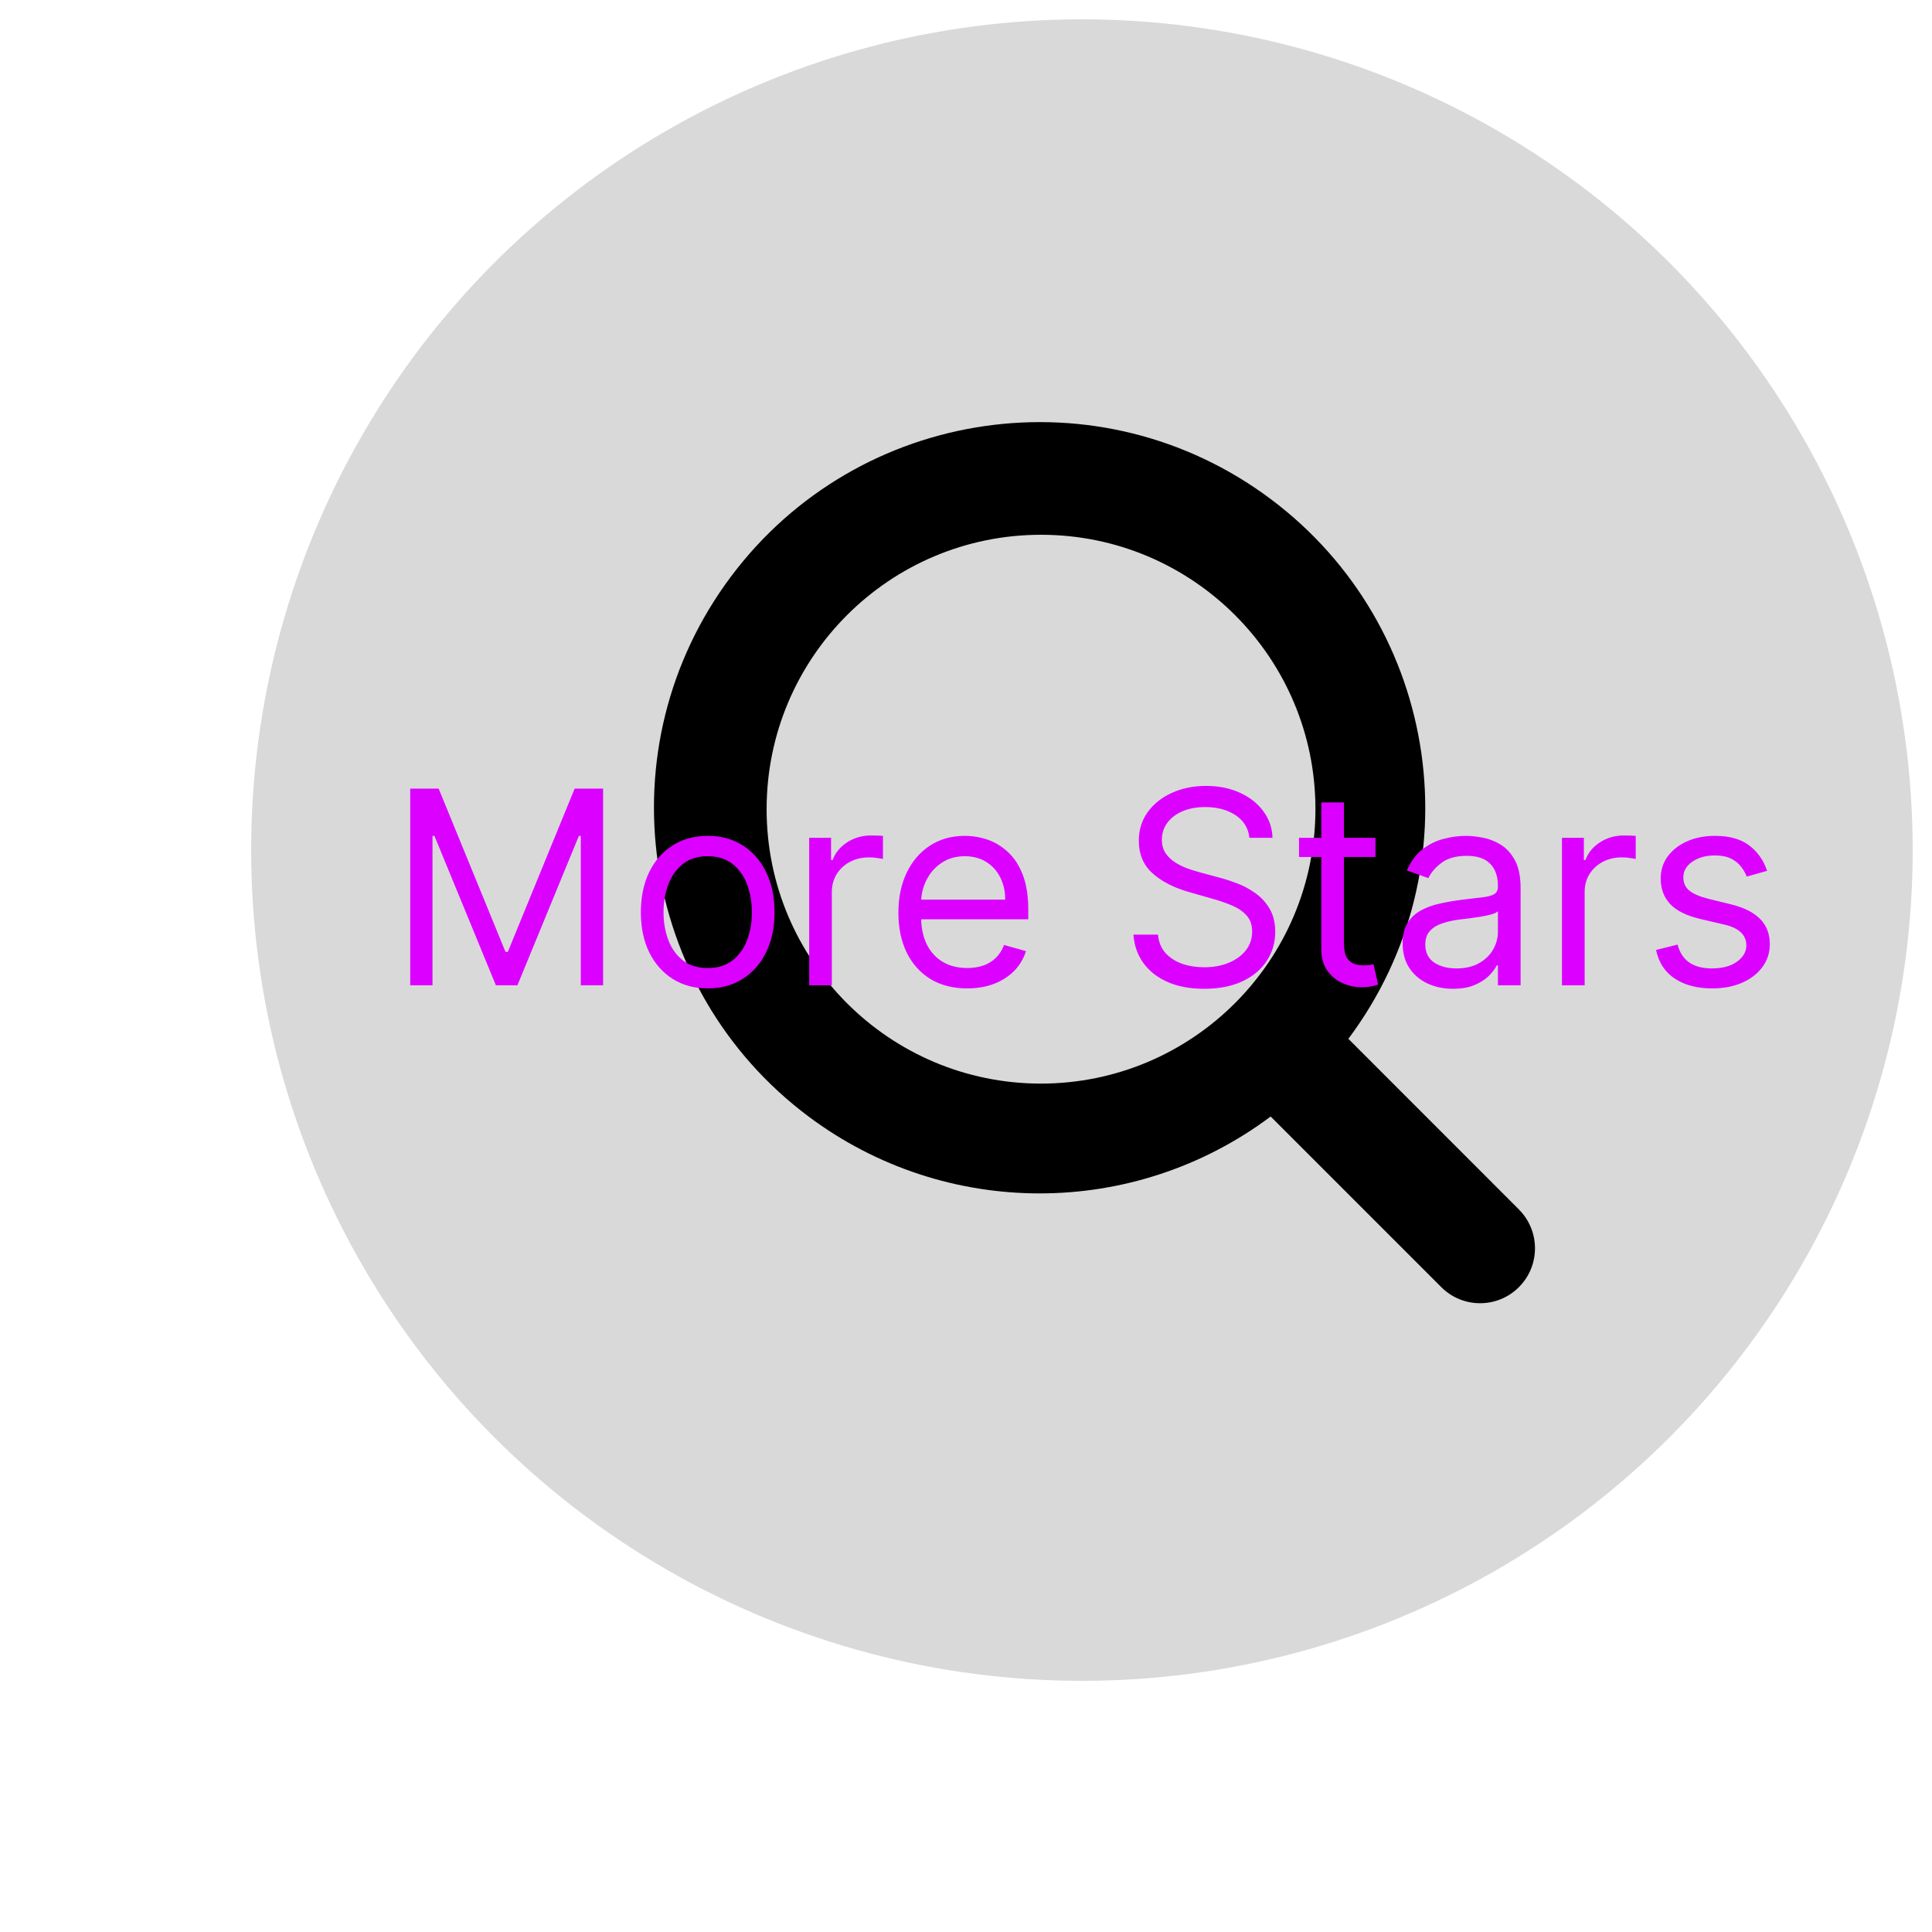 <svg width="100" height="100" viewBox="0 0 100 100" fill="none" xmlns="http://www.w3.org/2000/svg">
<circle cx="56" cy="44" r="43" fill="#D9D9D9"/>
<path d="M78.618 62.6L69.791 53.769C76.396 44.943 74.595 32.433 65.769 25.829C56.943 19.224 44.434 21.025 37.829 29.851C31.224 38.677 33.025 51.187 41.851 57.791C48.941 63.097 58.679 63.097 65.769 57.791L74.6 66.622C75.71 67.732 77.509 67.732 78.618 66.622C79.728 65.512 79.728 63.713 78.618 62.603L78.618 62.6ZM53.884 56.087C46.039 56.087 39.68 49.728 39.68 41.884C39.68 34.039 46.039 27.68 53.884 27.68C61.728 27.68 68.087 34.039 68.087 41.884C68.079 49.724 61.725 56.079 53.884 56.087Z" fill="black"/>
<path d="M21.233 40.818H22.704L26.165 49.27H26.284L29.744 40.818H31.216V51H30.062V43.264H29.963L26.781 51H25.668L22.486 43.264H22.386V51H21.233V40.818ZM36.631 51.159C35.942 51.159 35.337 50.995 34.817 50.667C34.3 50.339 33.895 49.88 33.603 49.29C33.315 48.7 33.171 48.01 33.171 47.222C33.171 46.426 33.315 45.732 33.603 45.139C33.895 44.545 34.3 44.084 34.817 43.756C35.337 43.428 35.942 43.264 36.631 43.264C37.321 43.264 37.924 43.428 38.441 43.756C38.961 44.084 39.366 44.545 39.654 45.139C39.946 45.732 40.091 46.426 40.091 47.222C40.091 48.01 39.946 48.7 39.654 49.29C39.366 49.88 38.961 50.339 38.441 50.667C37.924 50.995 37.321 51.159 36.631 51.159ZM36.631 50.105C37.155 50.105 37.586 49.971 37.924 49.702C38.262 49.434 38.512 49.081 38.675 48.644C38.837 48.206 38.918 47.732 38.918 47.222C38.918 46.711 38.837 46.236 38.675 45.795C38.512 45.354 38.262 44.998 37.924 44.726C37.586 44.454 37.155 44.318 36.631 44.318C36.108 44.318 35.677 44.454 35.339 44.726C35.001 44.998 34.75 45.354 34.588 45.795C34.425 46.236 34.344 46.711 34.344 47.222C34.344 47.732 34.425 48.206 34.588 48.644C34.75 49.081 35.001 49.434 35.339 49.702C35.677 49.971 36.108 50.105 36.631 50.105ZM41.883 51V43.364H43.016V44.517H43.096C43.235 44.139 43.487 43.833 43.851 43.597C44.216 43.362 44.627 43.244 45.084 43.244C45.17 43.244 45.278 43.246 45.407 43.249C45.537 43.253 45.634 43.258 45.701 43.264V44.457C45.661 44.447 45.57 44.432 45.427 44.413C45.288 44.389 45.141 44.378 44.985 44.378C44.614 44.378 44.282 44.456 43.99 44.611C43.702 44.764 43.473 44.976 43.304 45.248C43.139 45.516 43.056 45.823 43.056 46.168V51H41.883ZM50.061 51.159C49.325 51.159 48.69 50.997 48.157 50.672C47.626 50.344 47.217 49.886 46.929 49.3C46.644 48.71 46.501 48.024 46.501 47.242C46.501 46.459 46.644 45.77 46.929 45.173C47.217 44.573 47.618 44.106 48.132 43.771C48.649 43.433 49.252 43.264 49.941 43.264C50.339 43.264 50.732 43.331 51.12 43.463C51.508 43.596 51.86 43.811 52.179 44.109C52.497 44.404 52.75 44.795 52.939 45.283C53.128 45.77 53.223 46.37 53.223 47.082V47.58H47.336V46.565H52.029C52.029 46.135 51.943 45.75 51.771 45.412C51.602 45.074 51.36 44.807 51.045 44.611C50.733 44.416 50.366 44.318 49.941 44.318C49.474 44.318 49.07 44.434 48.728 44.666C48.39 44.895 48.13 45.193 47.948 45.561C47.766 45.929 47.674 46.323 47.674 46.744V47.42C47.674 47.997 47.774 48.486 47.973 48.887C48.175 49.285 48.455 49.588 48.813 49.797C49.171 50.002 49.587 50.105 50.061 50.105C50.369 50.105 50.647 50.062 50.896 49.976C51.148 49.886 51.365 49.754 51.547 49.578C51.73 49.399 51.87 49.177 51.97 48.912L53.103 49.23C52.984 49.615 52.783 49.953 52.502 50.244C52.22 50.533 51.872 50.758 51.458 50.92C51.043 51.08 50.578 51.159 50.061 51.159ZM64.672 43.364C64.613 42.86 64.371 42.469 63.946 42.19C63.522 41.912 63.002 41.773 62.385 41.773C61.934 41.773 61.54 41.846 61.202 41.992C60.867 42.137 60.605 42.338 60.416 42.593C60.231 42.848 60.138 43.138 60.138 43.463C60.138 43.735 60.203 43.968 60.332 44.164C60.465 44.356 60.634 44.517 60.839 44.646C61.045 44.772 61.26 44.877 61.485 44.959C61.711 45.039 61.918 45.104 62.107 45.153L63.141 45.432C63.406 45.501 63.701 45.597 64.026 45.72C64.354 45.843 64.667 46.01 64.966 46.222C65.267 46.431 65.516 46.7 65.711 47.028C65.907 47.356 66.005 47.758 66.005 48.236C66.005 48.786 65.86 49.283 65.572 49.727C65.287 50.171 64.869 50.524 64.319 50.786C63.772 51.048 63.108 51.179 62.326 51.179C61.596 51.179 60.965 51.061 60.431 50.826C59.901 50.591 59.483 50.263 59.179 49.842C58.877 49.421 58.706 48.932 58.666 48.375H59.939C59.972 48.76 60.102 49.078 60.327 49.33C60.556 49.578 60.844 49.764 61.192 49.886C61.543 50.006 61.921 50.065 62.326 50.065C62.796 50.065 63.219 49.989 63.593 49.837C63.968 49.681 64.265 49.465 64.483 49.19C64.702 48.912 64.811 48.587 64.811 48.216C64.811 47.878 64.717 47.603 64.528 47.391C64.339 47.178 64.091 47.006 63.782 46.874C63.474 46.741 63.141 46.625 62.783 46.526L61.53 46.168C60.735 45.939 60.105 45.612 59.641 45.188C59.177 44.764 58.945 44.209 58.945 43.523C58.945 42.953 59.099 42.456 59.407 42.031C59.719 41.604 60.136 41.272 60.66 41.037C61.187 40.798 61.775 40.679 62.425 40.679C63.081 40.679 63.665 40.797 64.175 41.032C64.686 41.264 65.09 41.582 65.388 41.986C65.69 42.391 65.849 42.85 65.865 43.364H64.672ZM71.194 43.364V44.358H67.236V43.364H71.194ZM68.39 41.534H69.563V48.812C69.563 49.144 69.611 49.392 69.707 49.558C69.807 49.721 69.933 49.83 70.085 49.886C70.241 49.939 70.405 49.966 70.577 49.966C70.707 49.966 70.813 49.959 70.895 49.946C70.978 49.929 71.045 49.916 71.094 49.906L71.333 50.96C71.253 50.99 71.142 51.02 71 51.05C70.857 51.083 70.677 51.099 70.458 51.099C70.126 51.099 69.802 51.028 69.484 50.886C69.169 50.743 68.907 50.526 68.698 50.234C68.493 49.943 68.39 49.575 68.39 49.131V41.534ZM75.206 51.179C74.722 51.179 74.283 51.088 73.888 50.906C73.494 50.72 73.181 50.453 72.949 50.105C72.717 49.754 72.601 49.33 72.601 48.832C72.601 48.395 72.687 48.04 72.859 47.769C73.031 47.493 73.262 47.278 73.55 47.122C73.839 46.966 74.157 46.85 74.505 46.774C74.856 46.695 75.209 46.632 75.564 46.585C76.028 46.526 76.404 46.481 76.692 46.451C76.984 46.418 77.196 46.363 77.329 46.287C77.465 46.211 77.532 46.078 77.532 45.889V45.849C77.532 45.359 77.398 44.978 77.13 44.706C76.865 44.434 76.462 44.298 75.922 44.298C75.362 44.298 74.922 44.421 74.604 44.666C74.286 44.911 74.062 45.173 73.933 45.452L72.819 45.054C73.018 44.59 73.283 44.229 73.615 43.97C73.95 43.708 74.314 43.526 74.709 43.423C75.106 43.317 75.498 43.264 75.882 43.264C76.127 43.264 76.409 43.294 76.727 43.354C77.049 43.41 77.359 43.528 77.657 43.707C77.958 43.886 78.209 44.156 78.407 44.517C78.606 44.878 78.706 45.362 78.706 45.969V51H77.532V49.966H77.473C77.393 50.132 77.261 50.309 77.075 50.498C76.889 50.687 76.643 50.847 76.334 50.98C76.026 51.113 75.65 51.179 75.206 51.179ZM75.385 50.125C75.849 50.125 76.24 50.034 76.558 49.852C76.88 49.669 77.121 49.434 77.284 49.146C77.45 48.857 77.532 48.554 77.532 48.236V47.162C77.483 47.222 77.373 47.276 77.204 47.326C77.039 47.372 76.846 47.414 76.628 47.45C76.412 47.483 76.202 47.513 75.996 47.54C75.794 47.563 75.63 47.583 75.504 47.599C75.199 47.639 74.914 47.704 74.649 47.793C74.387 47.88 74.175 48.01 74.013 48.186C73.853 48.358 73.774 48.594 73.774 48.892C73.774 49.3 73.925 49.608 74.226 49.817C74.531 50.022 74.917 50.125 75.385 50.125ZM80.847 51V43.364H81.981V44.517H82.06C82.2 44.139 82.451 43.833 82.816 43.597C83.181 43.362 83.592 43.244 84.049 43.244C84.135 43.244 84.243 43.246 84.372 43.249C84.501 43.253 84.599 43.258 84.665 43.264V44.457C84.626 44.447 84.535 44.432 84.392 44.413C84.253 44.389 84.105 44.378 83.95 44.378C83.578 44.378 83.247 44.456 82.955 44.611C82.667 44.764 82.438 44.976 82.269 45.248C82.103 45.516 82.021 45.823 82.021 46.168V51H80.847ZM91.465 45.074L90.411 45.372C90.345 45.197 90.247 45.026 90.118 44.86C89.992 44.691 89.82 44.552 89.601 44.443C89.382 44.333 89.102 44.278 88.761 44.278C88.293 44.278 87.904 44.386 87.593 44.602C87.284 44.814 87.13 45.084 87.13 45.412C87.13 45.704 87.236 45.934 87.448 46.103C87.66 46.272 87.992 46.413 88.443 46.526L89.576 46.804C90.259 46.97 90.768 47.223 91.103 47.565C91.437 47.903 91.605 48.339 91.605 48.872C91.605 49.31 91.479 49.701 91.227 50.045C90.978 50.39 90.63 50.662 90.183 50.861C89.735 51.06 89.215 51.159 88.622 51.159C87.843 51.159 87.198 50.99 86.688 50.652C86.177 50.314 85.854 49.82 85.718 49.17L86.832 48.892C86.938 49.303 87.138 49.611 87.433 49.817C87.732 50.022 88.121 50.125 88.602 50.125C89.149 50.125 89.583 50.009 89.904 49.777C90.229 49.542 90.391 49.26 90.391 48.932C90.391 48.667 90.299 48.445 90.113 48.266C89.927 48.083 89.642 47.947 89.258 47.858L87.985 47.56C87.286 47.394 86.772 47.137 86.444 46.789C86.119 46.438 85.957 45.999 85.957 45.472C85.957 45.041 86.078 44.66 86.32 44.328C86.565 43.997 86.898 43.736 87.319 43.548C87.743 43.359 88.224 43.264 88.761 43.264C89.516 43.264 90.11 43.43 90.541 43.761C90.975 44.093 91.283 44.53 91.465 45.074Z" fill="#DB00FF"/>
</svg>
